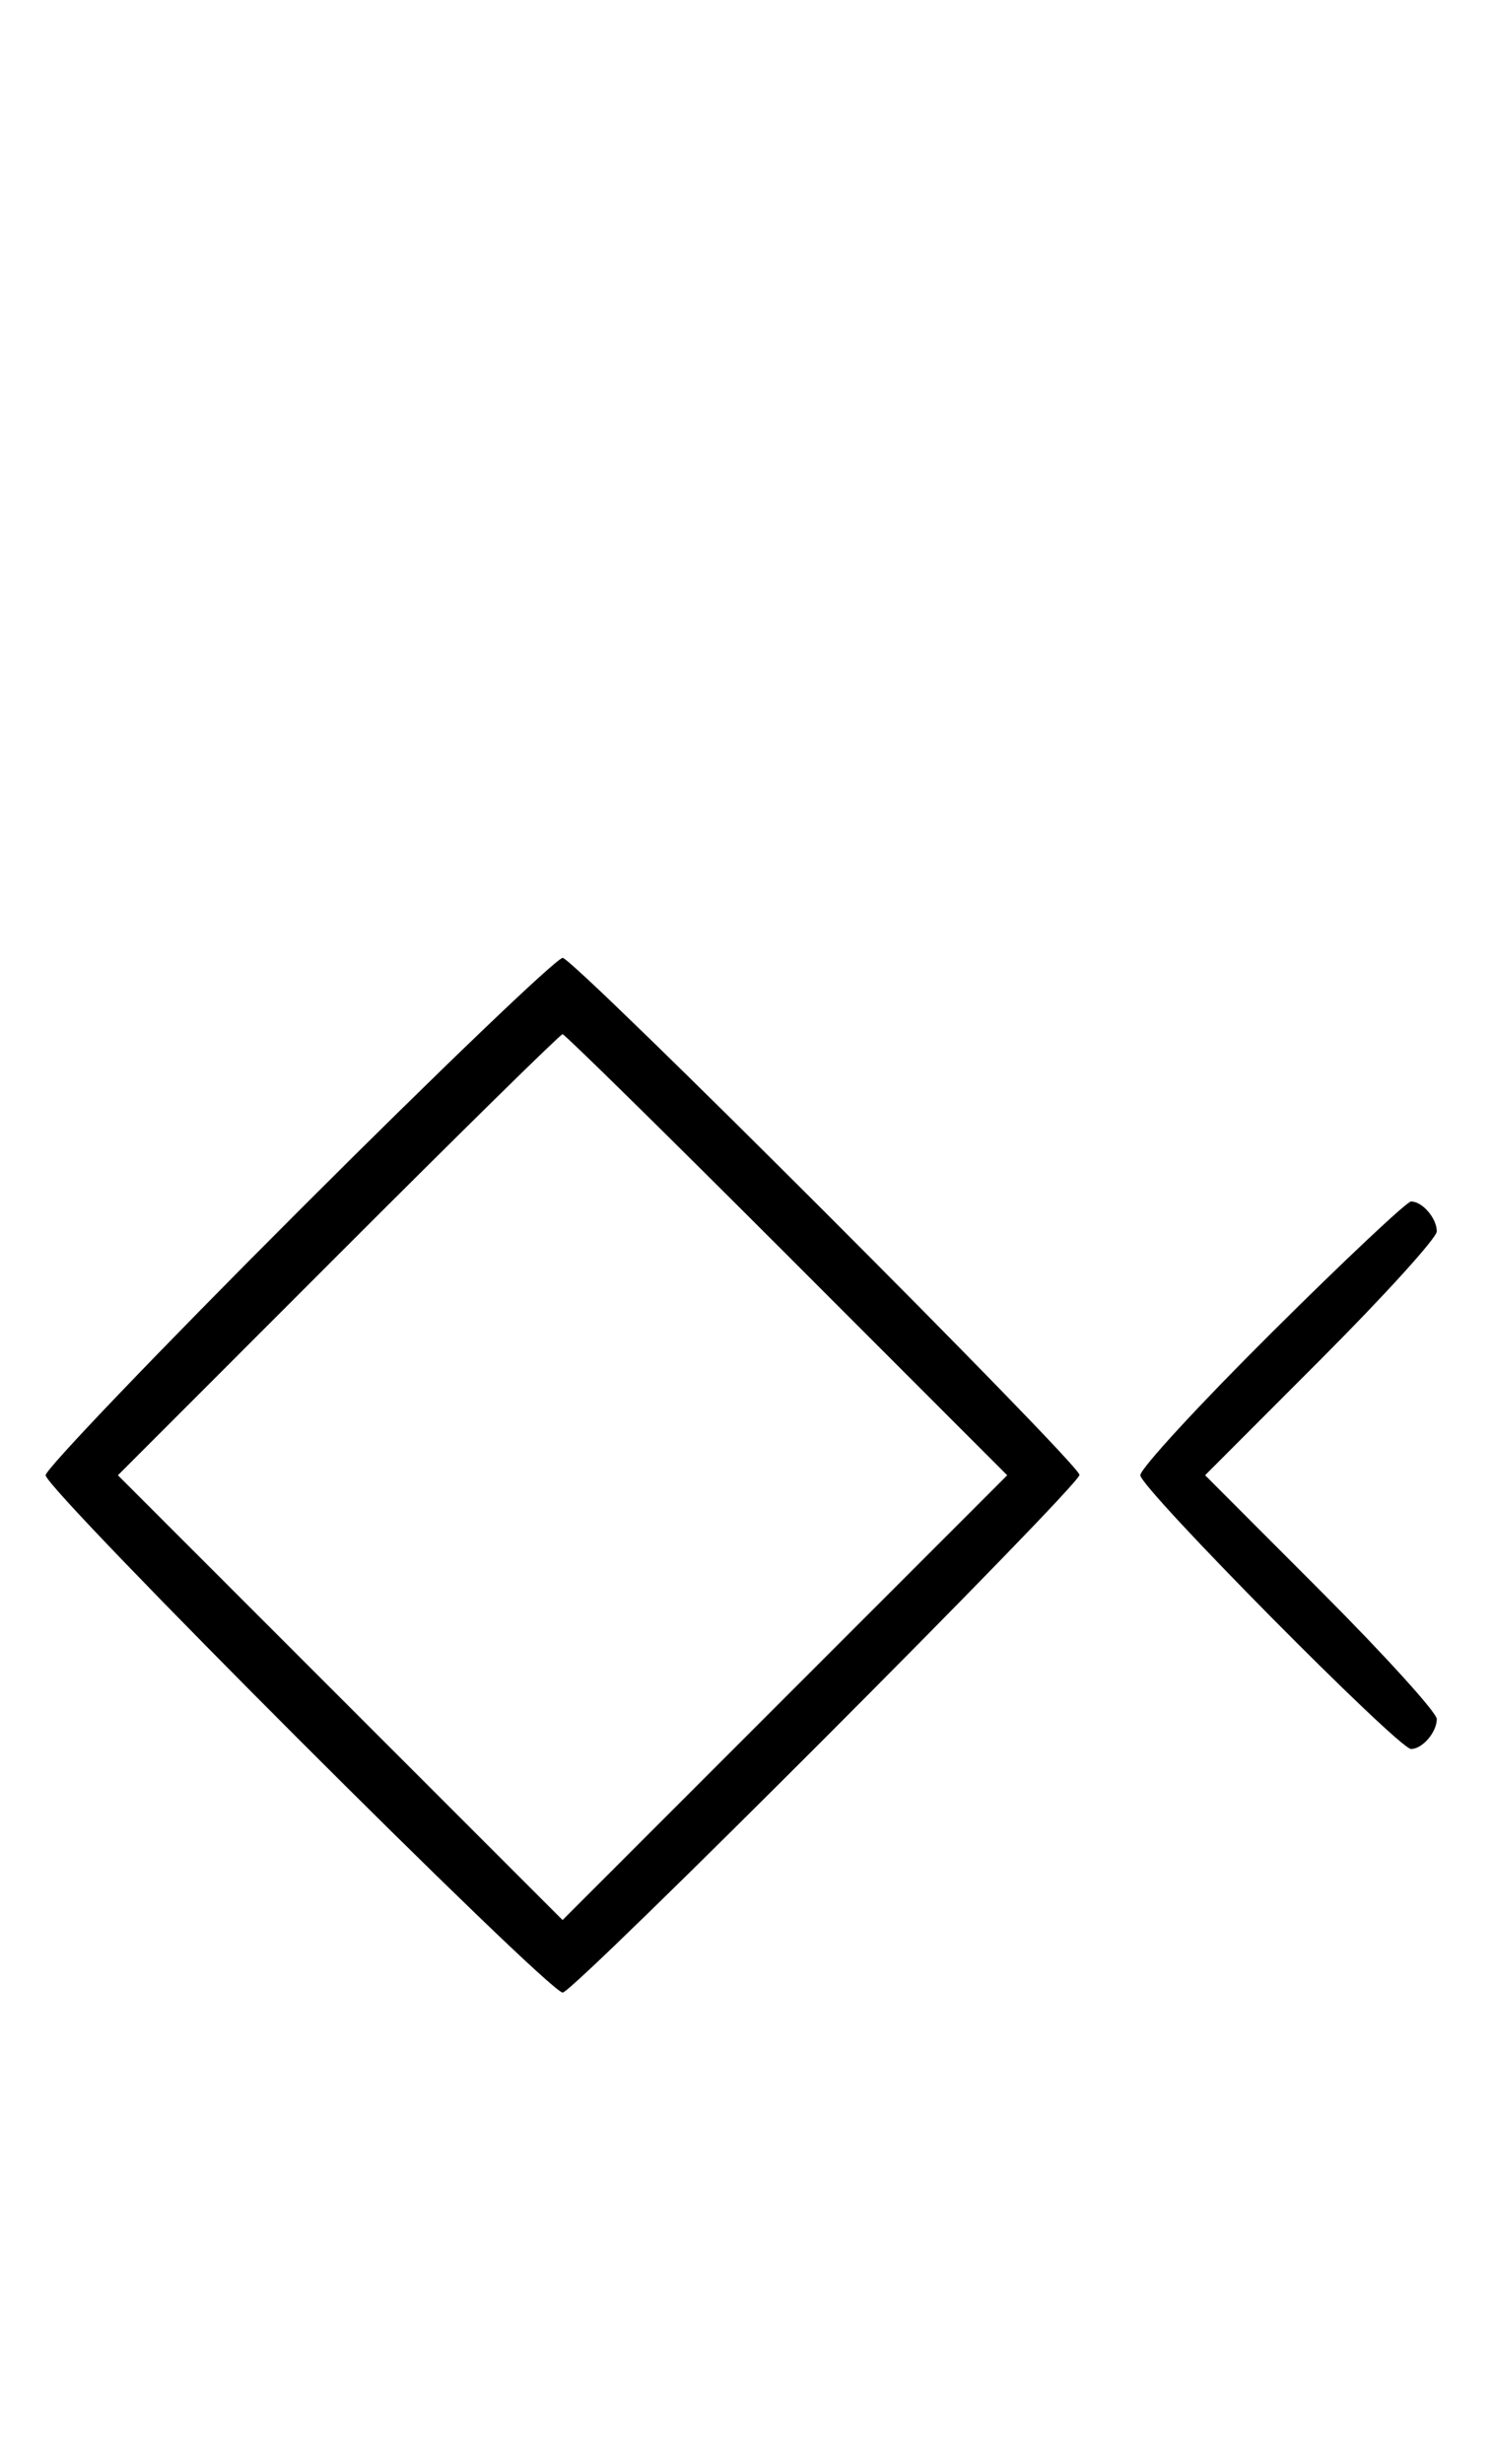 <svg xmlns="http://www.w3.org/2000/svg" width="196" height="324" viewBox="0 0 196 324" version="1.1">
	<path d="M 39.267 159.267 C 20.970 177.563, 6 193.193, 6 194 C 6 195.906, 72.067 261.989, 74.017 262.034 C 75.420 262.065, 142 195.390, 142 193.954 C 142 192.519, 75.420 125.935, 74.017 125.967 C 73.201 125.985, 57.563 140.970, 39.267 159.267 M 44.498 165.002 L 15.509 194.004 44.754 223.250 L 74 252.496 103.246 223.250 L 132.491 194.004 103.502 165.002 C 87.558 149.051, 74.282 136, 74 136 C 73.718 136, 60.442 149.051, 44.498 165.002 M 167.315 175.213 C 157.792 184.680, 150 193.134, 150 194 C 150 195.680, 183.953 230, 185.615 230 C 187.105 230, 189 227.795, 189 226.062 C 189 225.216, 182.143 217.656, 173.762 209.262 L 158.524 194 173.762 178.738 C 182.143 170.344, 189 162.784, 189 161.938 C 189 160.205, 187.105 158, 185.615 158 C 185.073 158, 176.838 165.746, 167.315 175.213 " stroke="none" fill="black" fill-rule="evenodd"/>
</svg>